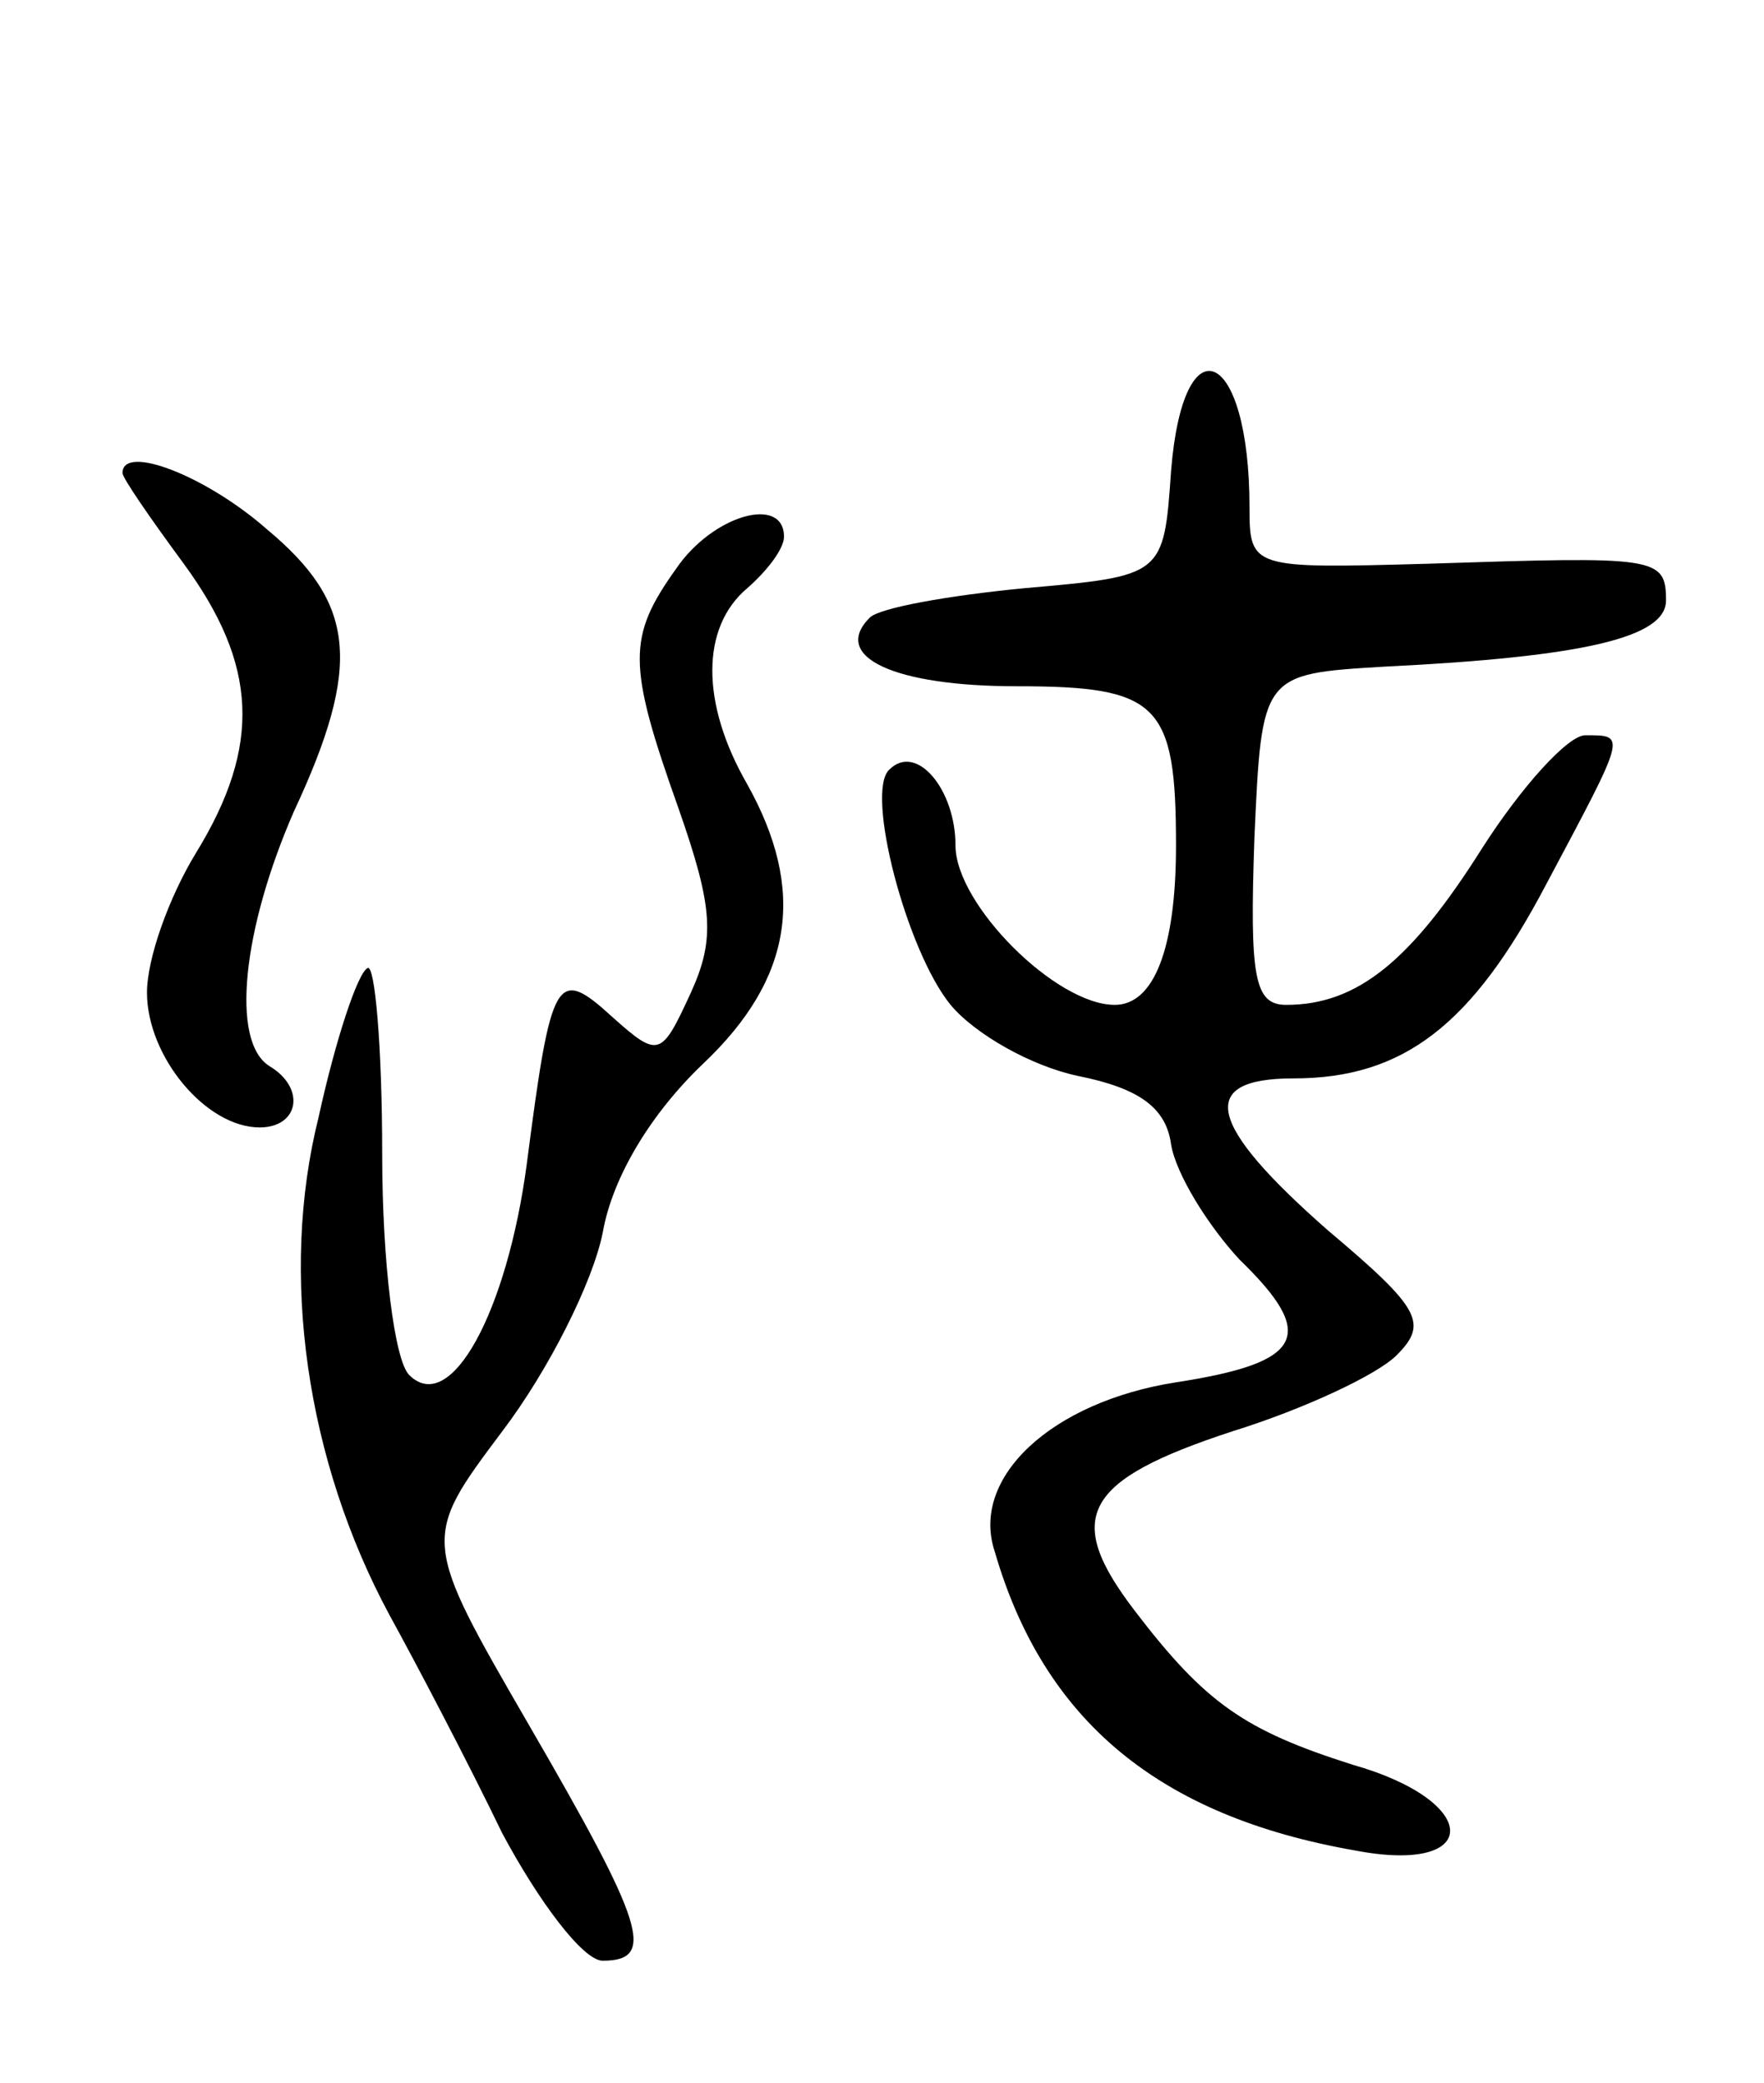 <svg version="1.0" xmlns="http://www.w3.org/2000/svg"
 width="72pt" height="85pt" viewBox="0 0 72 85"
 preserveAspectRatio="xMidYMid meet">
<g transform="translate(0,85) scale(0.1,-0.1)"
fill="#000000" stroke="none">
<path d="M478 658 c-3 -43 -3 -43 -60 -48 -31 -3 -59 -8 -63 -12 -16 -16 10
-28 60 -28 58 0 65 -7 65 -65 0 -42 -9 -65 -25 -65 -24 0 -65 41 -65 65 0 23
-16 42 -27 31 -10 -9 7 -74 25 -96 10 -12 33 -25 52 -29 25 -5 36 -13 38 -28
2 -12 15 -33 28 -47 32 -31 26 -42 -26 -50 -51 -8 -84 -39 -74 -69 20 -69 67
-108 147 -122 52 -10 52 20 -1 35 -44 14 -60 25 -89 63 -29 38 -21 53 40 73
29 9 59 23 67 31 13 13 10 19 -28 51 -49 43 -54 62 -14 62 45 0 73 22 103 79
33 62 33 61 16 61 -7 0 -26 -21 -42 -46 -29 -46 -51 -64 -80 -64 -13 0 -15 11
-13 68 3 67 3 67 53 70 82 4 115 12 115 27 0 18 -4 18 -97 15 -72 -2 -73 -2
-73 23 0 65 -27 77 -32 15z"/>
<path d="M50 657 c0 -2 11 -18 25 -37 30 -41 32 -74 5 -118 -11 -18 -20 -43
-20 -57 0 -26 24 -55 46 -55 16 0 19 16 4 25 -16 10 -11 56 10 104 28 60 25
85 -11 115 -25 22 -59 35 -59 23z"/>
<path d="M276 618 c-20 -28 -20 -39 1 -98 14 -40 15 -53 5 -75 -12 -26 -13
-27 -32 -10 -23 21 -25 17 -35 -60 -8 -60 -31 -103 -48 -86 -6 6 -11 46 -11
90 0 44 -3 78 -6 76 -4 -2 -13 -29 -20 -61 -16 -64 -5 -140 29 -203 11 -20 32
-60 46 -89 15 -28 33 -52 41 -52 22 0 17 15 -30 96 -44 76 -44 76 -11 120 19
25 37 61 41 81 4 23 20 49 41 69 37 35 42 71 18 114 -19 33 -19 64 0 80 8 7
15 16 15 21 0 17 -29 9 -44 -13z"/>
</g>
</svg>
